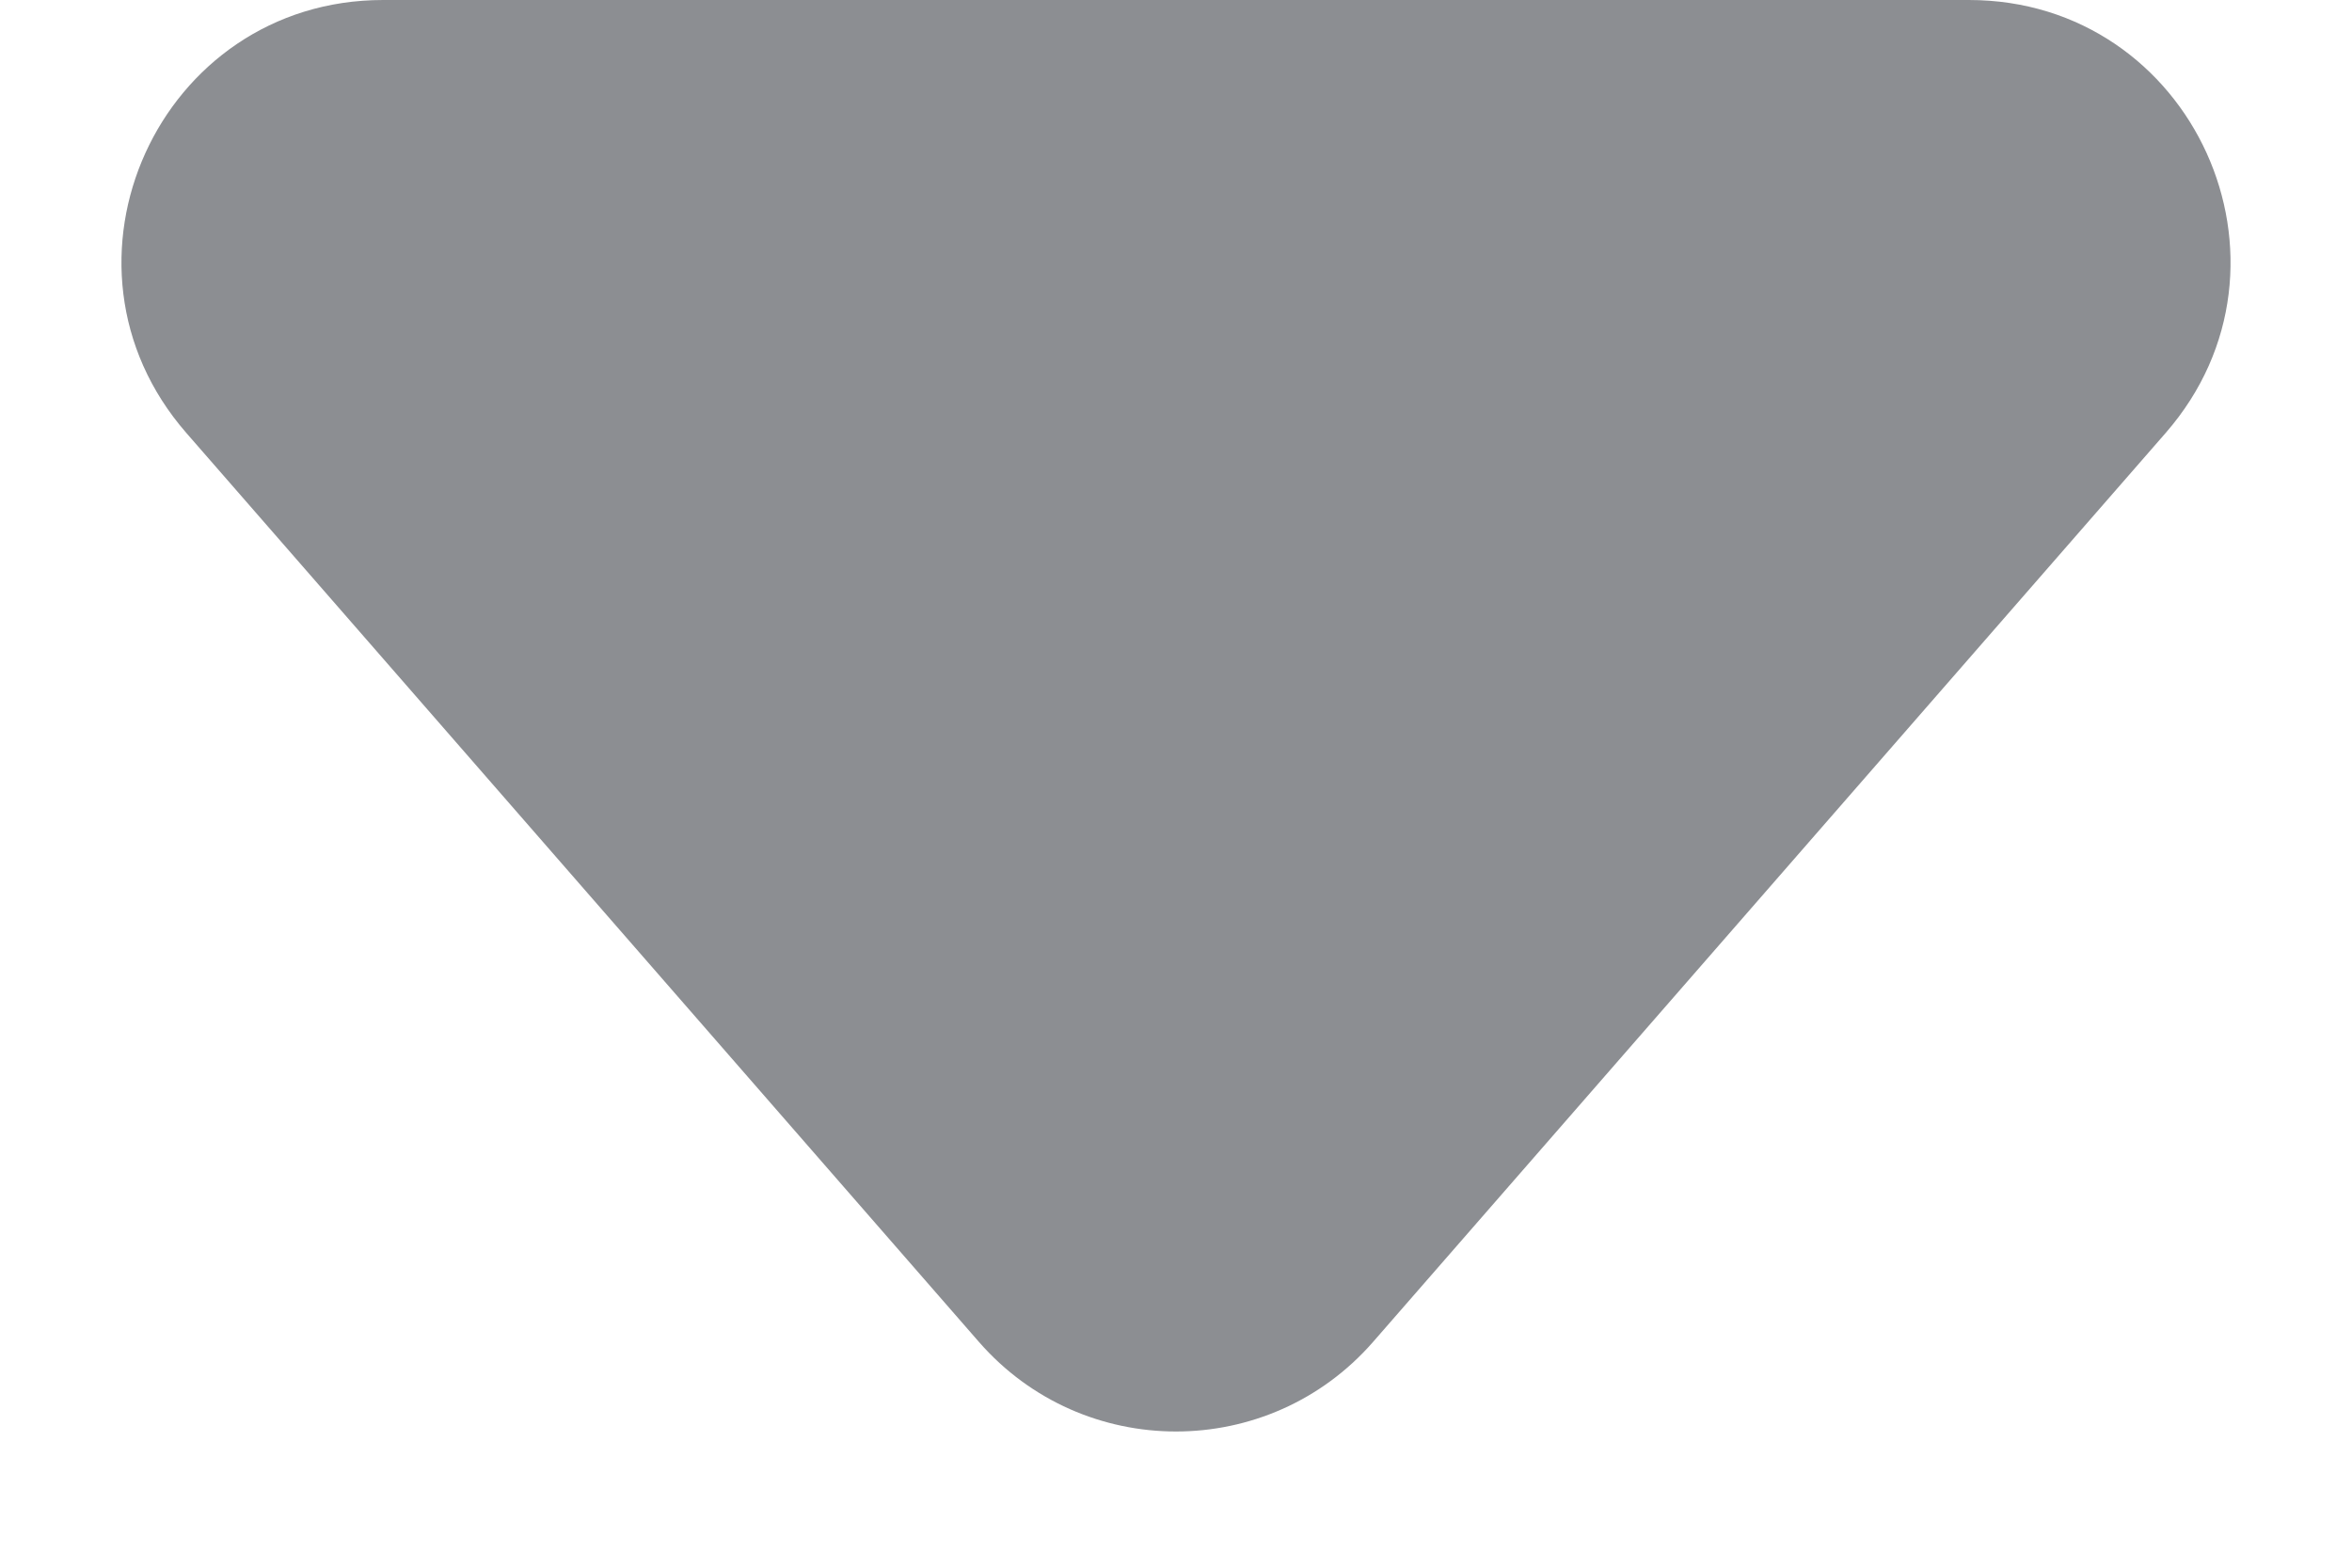 <svg width="9" height="6" viewBox="0 0 9 6" fill="none" xmlns="http://www.w3.org/2000/svg">
    <path d="M1.466 3.66621e-07C0.608 4.09645e-07 0.149 1.01 0.713 1.657L3.746 5.136C4.145 5.593 4.855 5.593 5.254 5.136L8.287 1.657C8.851 1.01 8.392 1.94929e-08 7.534 6.25171e-08L1.466 3.66621e-07Z" fill="#8C8E92"/>
</svg>
